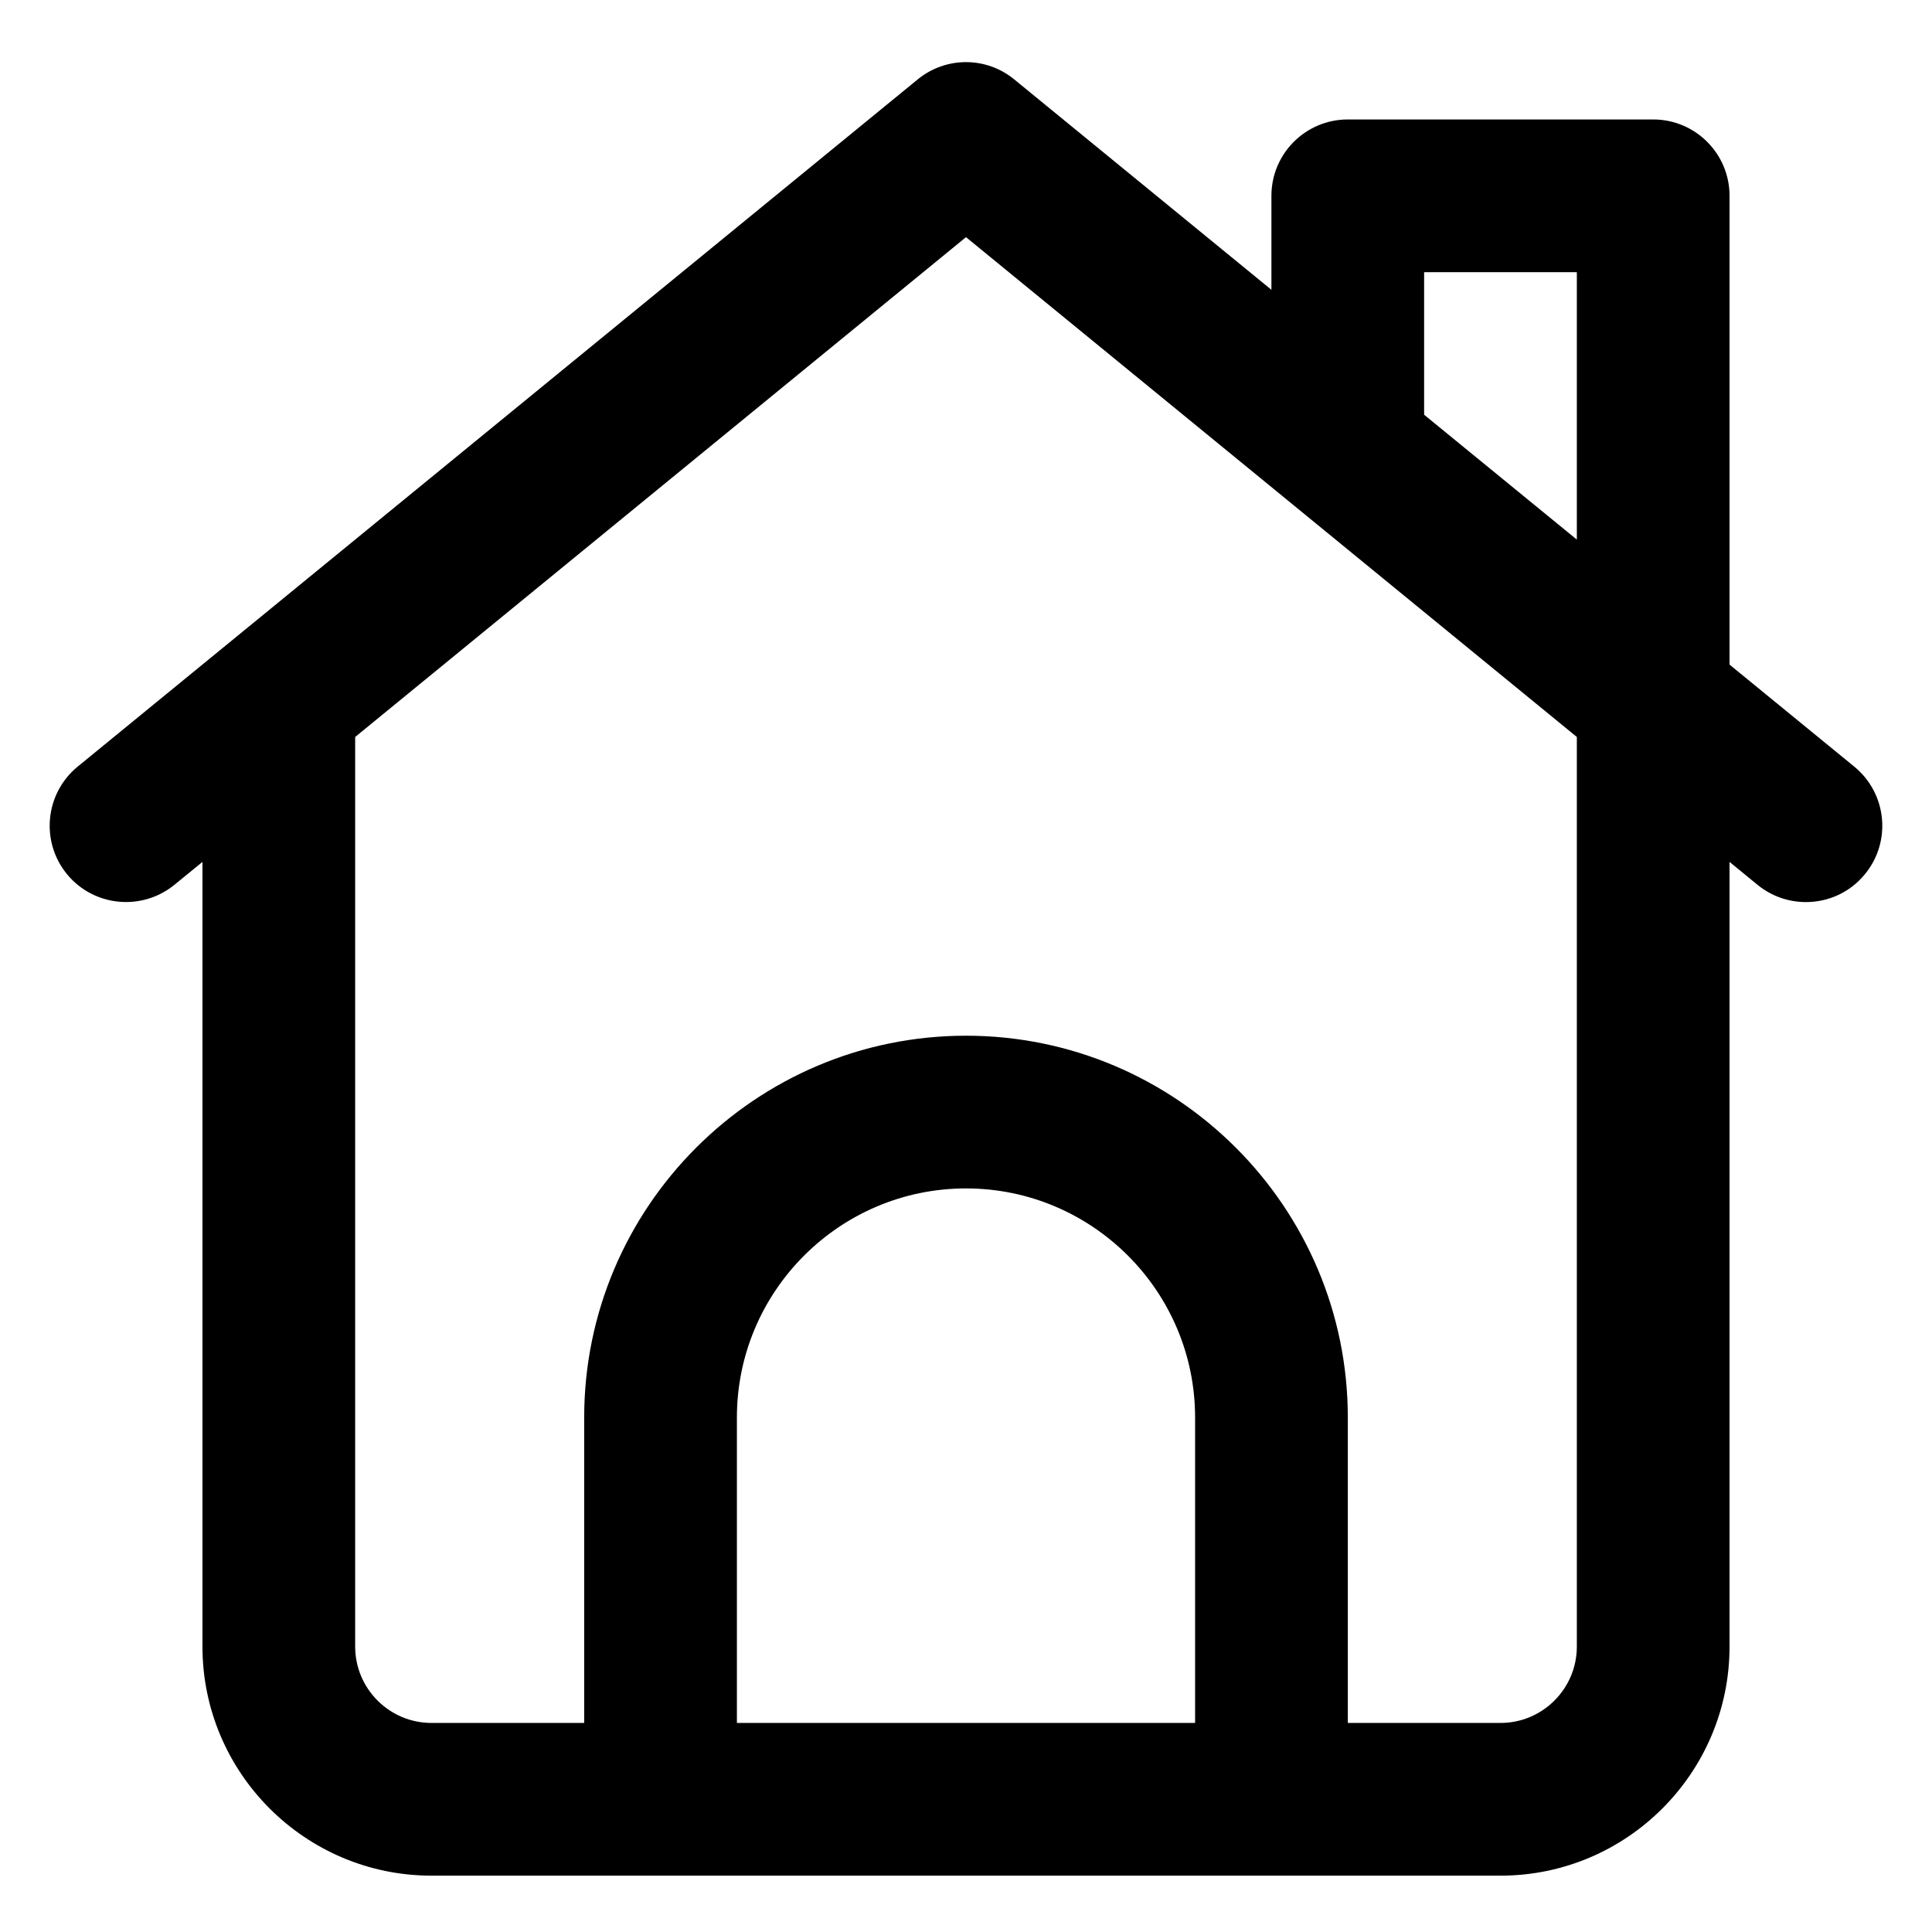 <svg
  xmlns="http://www.w3.org/2000/svg"
  width="24"
  height="24"
  viewBox="0 0 24 24"
  fill="none"
>
  <path
    d="M23.034 9.523 L21.485 8.256 V2.432 C21.485 1.909 21.060 1.484 20.537 1.484 H16.743 C16.219 1.484 15.794 1.909 15.794 2.432 V3.600 L12.600 0.987 C12.251 0.700 11.749 0.700 11.399 0.987 L0.965 9.523 C0.560 9.855 0.500 10.452 0.831 10.858 C1.163 11.263 1.760 11.322 2.166 10.992 L2.515 10.707 V20.454 C2.515 22.023 3.791 23.300 5.360 23.300 H18.640 C20.209 23.300 21.485 22.023 21.485 20.454 V10.707 L21.833 10.992 C22.010 11.136 22.222 11.206 22.434 11.206 C22.709 11.206 22.981 11.088 23.168 10.858 C23.500 10.453 23.440 9.855 23.034 9.523 Z M14.846 21.403 H9.154 V17.609 C9.154 16.040 10.431 14.763 12.000 14.763 C13.569 14.763 14.846 16.040 14.846 17.609 V21.403 Z M19.588 20.454 C19.588 20.978 19.162 21.403 18.640 21.403 H16.743 V17.609 C16.743 14.994 14.615 12.866 12.000 12.866 C9.385 12.866 7.257 14.994 7.257 17.609 V21.403 H5.360 C4.838 21.403 4.412 20.978 4.412 20.454 V9.155 L12.000 2.946 L19.588 9.155 V20.454 Z M19.588 6.703 L17.691 5.152 V3.381 H19.588 V6.703 Z"
    fill="currentColor"
  />
</svg>
